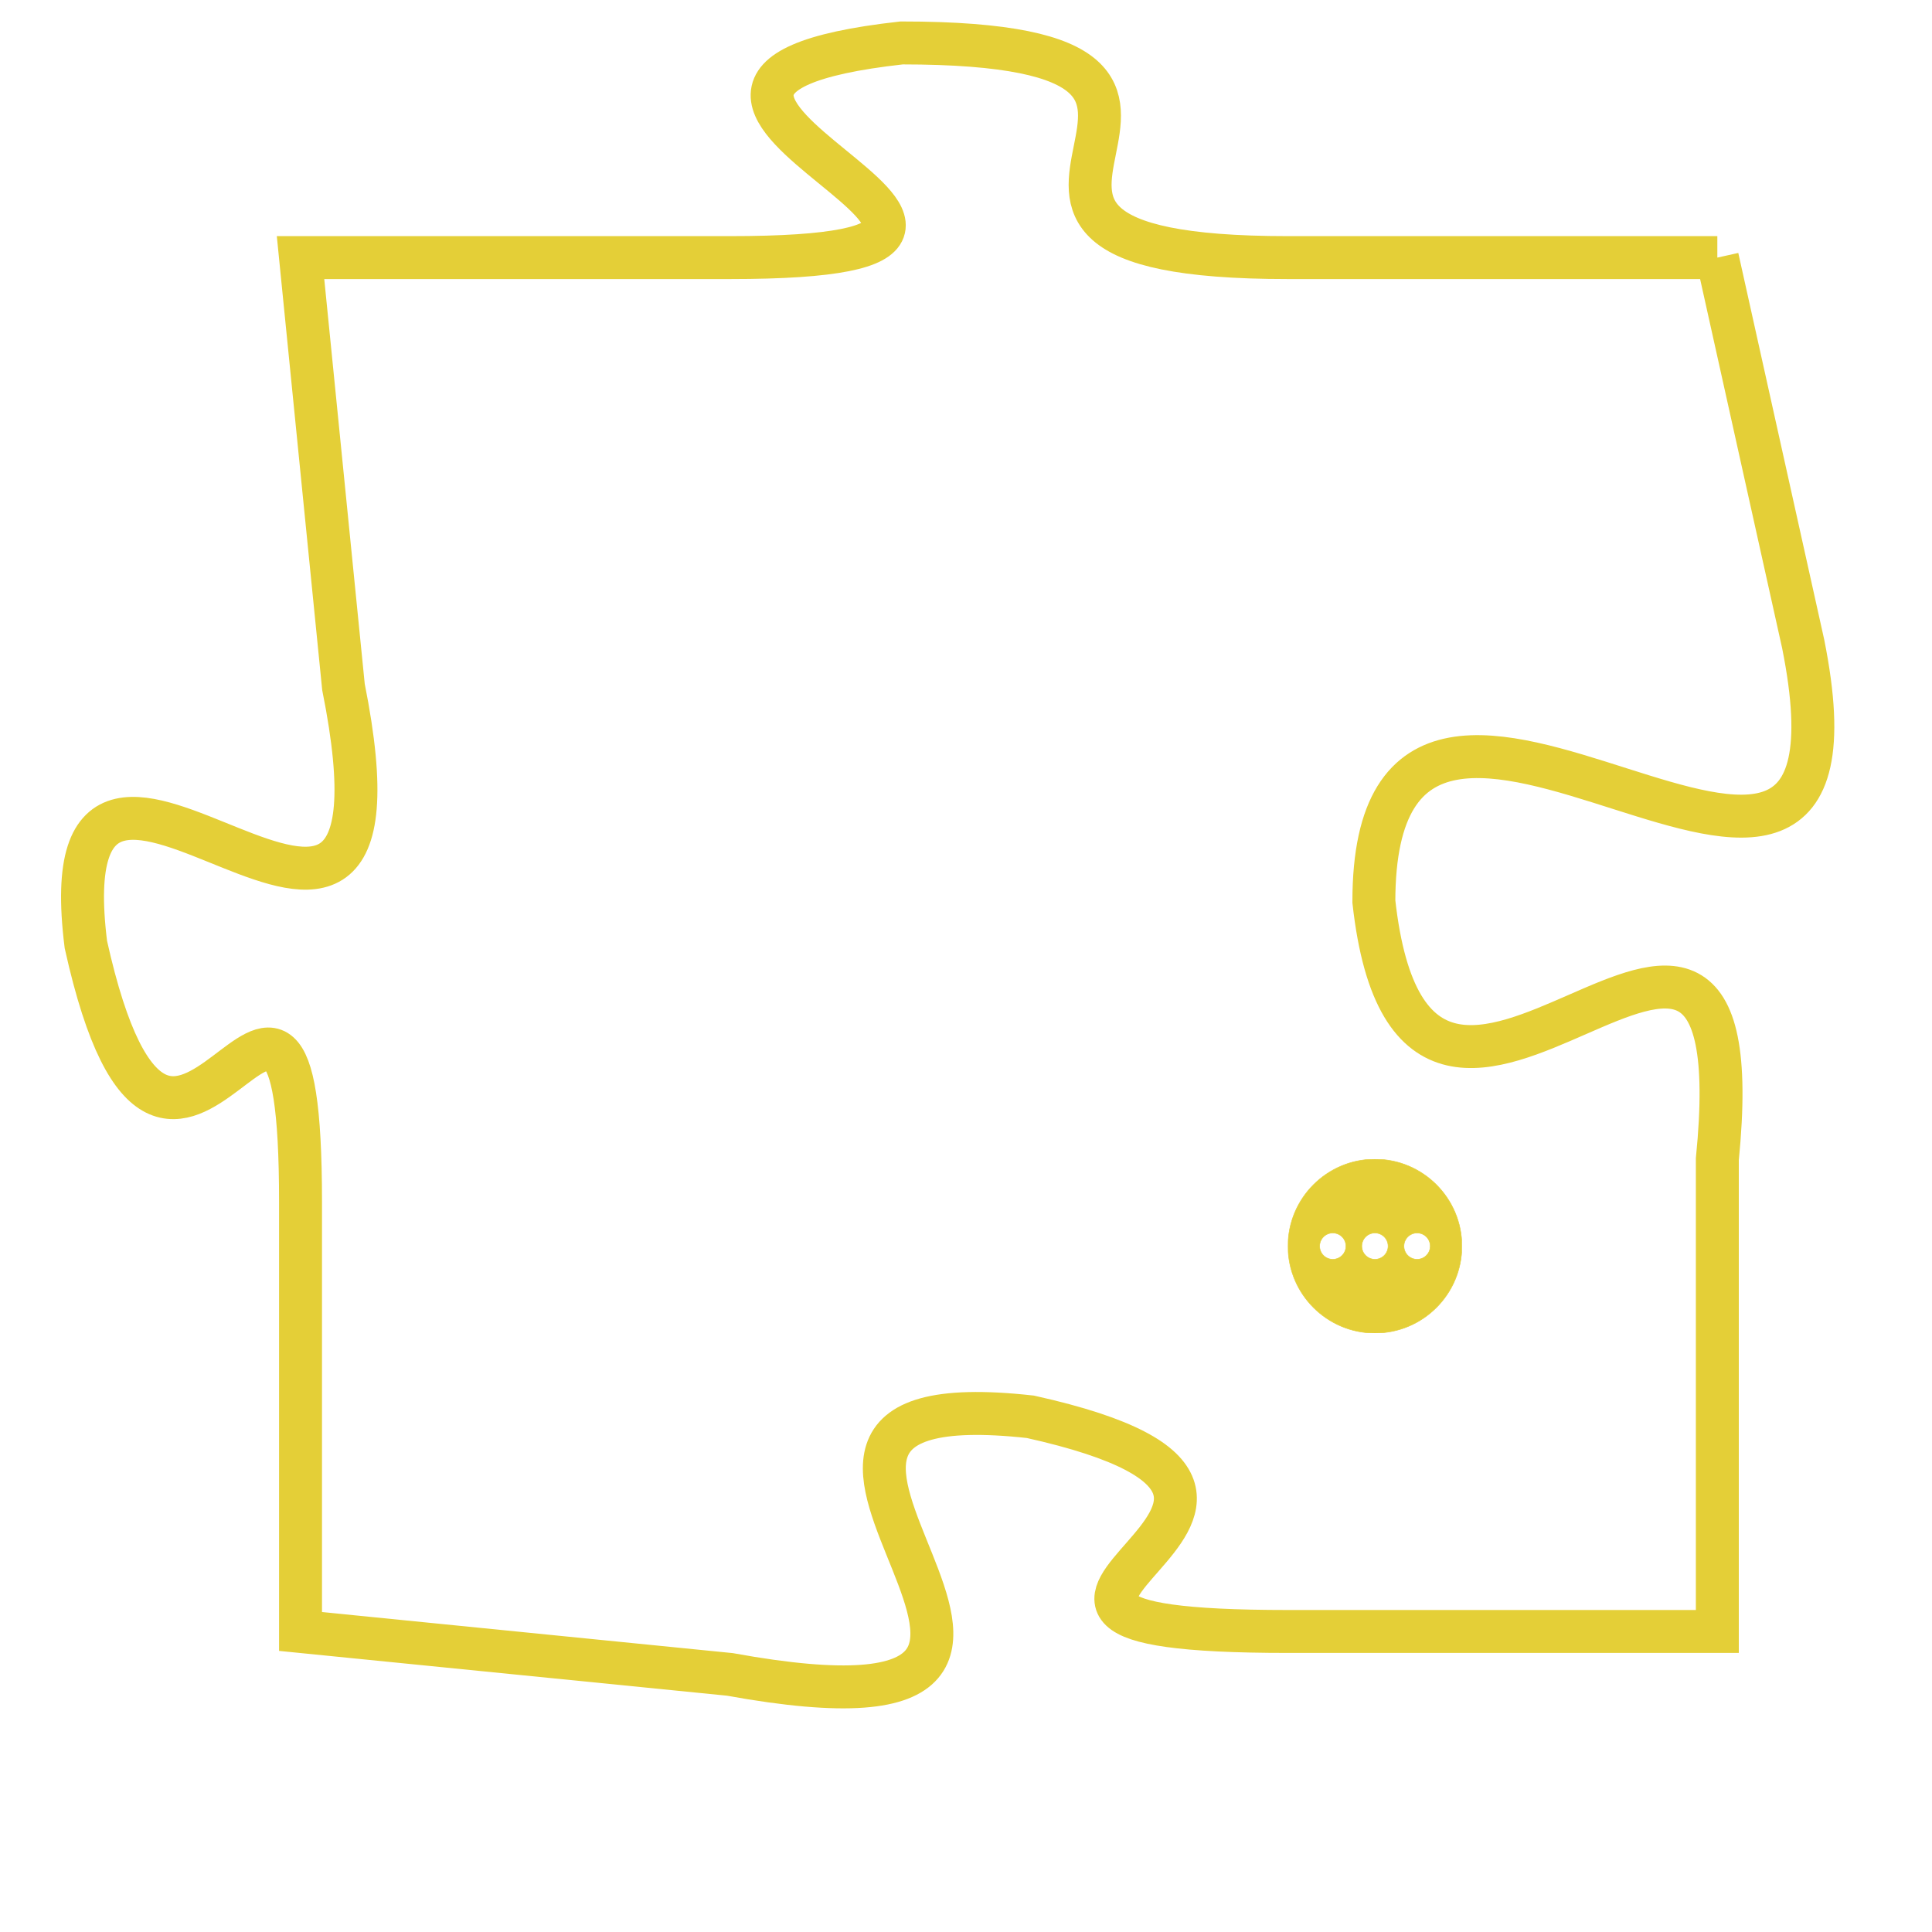 <svg version="1.1" xmlns="http://www.w3.org/2000/svg" xmlns:xlink="http://www.w3.org/1999/xlink" fill="transparent" x="0" y="0" width="350" height="350" preserveAspectRatio="xMinYMin slice"><style type="text/css">.links{fill:transparent;stroke: #E4CF37;}.links:hover{fill:#63D272; opacity:0.4;}</style><defs><g id="allt"><path id="t1933" d="M3762,448 L3752,448 C3742,448 3753,443 3743,443 C3734,444 3749,448 3739,448 L3729,448 3729,448 L3730,458 C3732,468 3723,456 3724,464 C3726,473 3729,461 3729,470 L3729,480 3729,480 L3739,481 C3750,483 3737,474 3746,475 C3755,477 3742,480 3752,480 L3762,480 3762,480 L3762,469 C3763,459 3755,472 3754,463 C3754,454 3766,467 3764,457 L3762,448"/></g><clipPath id="c" clipRule="evenodd" fill="transparent"><use href="#t1933"/></clipPath></defs><svg viewBox="3722 442 45 42" preserveAspectRatio="xMinYMin meet"><svg width="4380" height="2430"><g><image crossorigin="anonymous" x="0" y="0" href="https://nftpuzzle.license-token.com/assets/completepuzzle.svg" width="100%" height="100%" /><g class="links"><use href="#t1933"/></g></g></svg><svg x="3752" y="469" height="9%" width="9%" viewBox="0 0 330 330"><g><a xlink:href="https://nftpuzzle.license-token.com/" class="links"><title>See the most innovative NFT based token software licensing project</title><path fill="#E4CF37" id="more" d="M165,0C74.019,0,0,74.019,0,165s74.019,165,165,165s165-74.019,165-165S255.981,0,165,0z M85,190 c-13.785,0-25-11.215-25-25s11.215-25,25-25s25,11.215,25,25S98.785,190,85,190z M165,190c-13.785,0-25-11.215-25-25 s11.215-25,25-25s25,11.215,25,25S178.785,190,165,190z M245,190c-13.785,0-25-11.215-25-25s11.215-25,25-25 c13.785,0,25,11.215,25,25S258.785,190,245,190z"></path></a></g></svg></svg></svg>